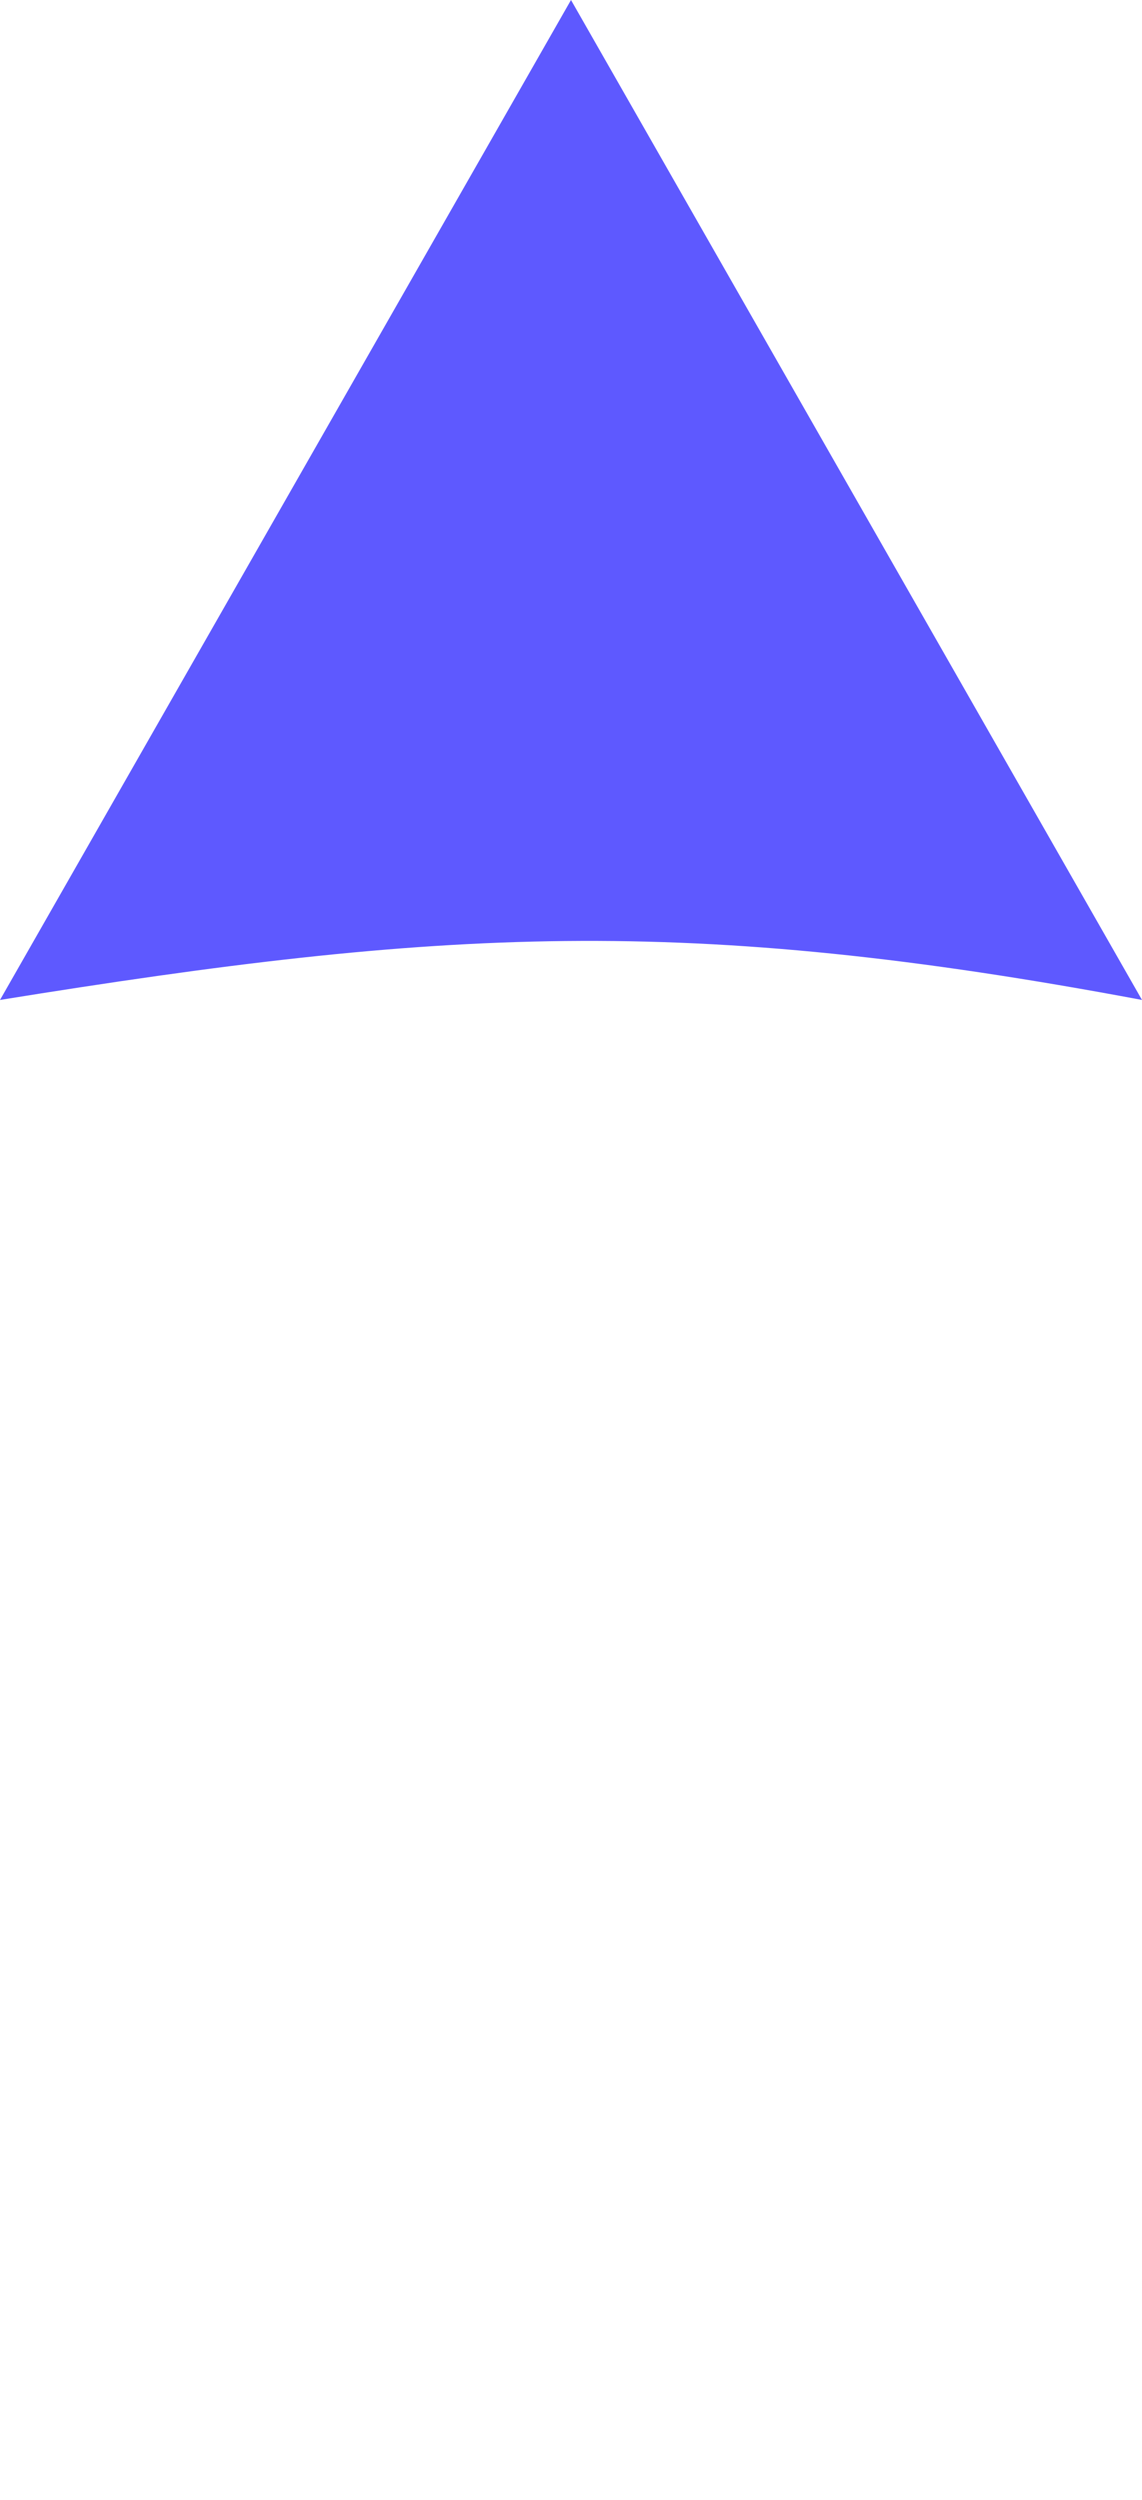 <?xml version="1.0" encoding="UTF-8"?>
<svg id="_레이어_1" data-name=" 레이어 1" xmlns="http://www.w3.org/2000/svg" version="1.1" viewBox="0 0 8 17.5">
  <defs>
    <style>
      .cls-1 {
        fill: #5e59ff;
        stroke-width: 0px;
      }
    </style>
  </defs>
  <path class="cls-1" d="M4,0l4,7c-3.2-.6-4.9-.5-8,0L4,0Z"/>
</svg>
